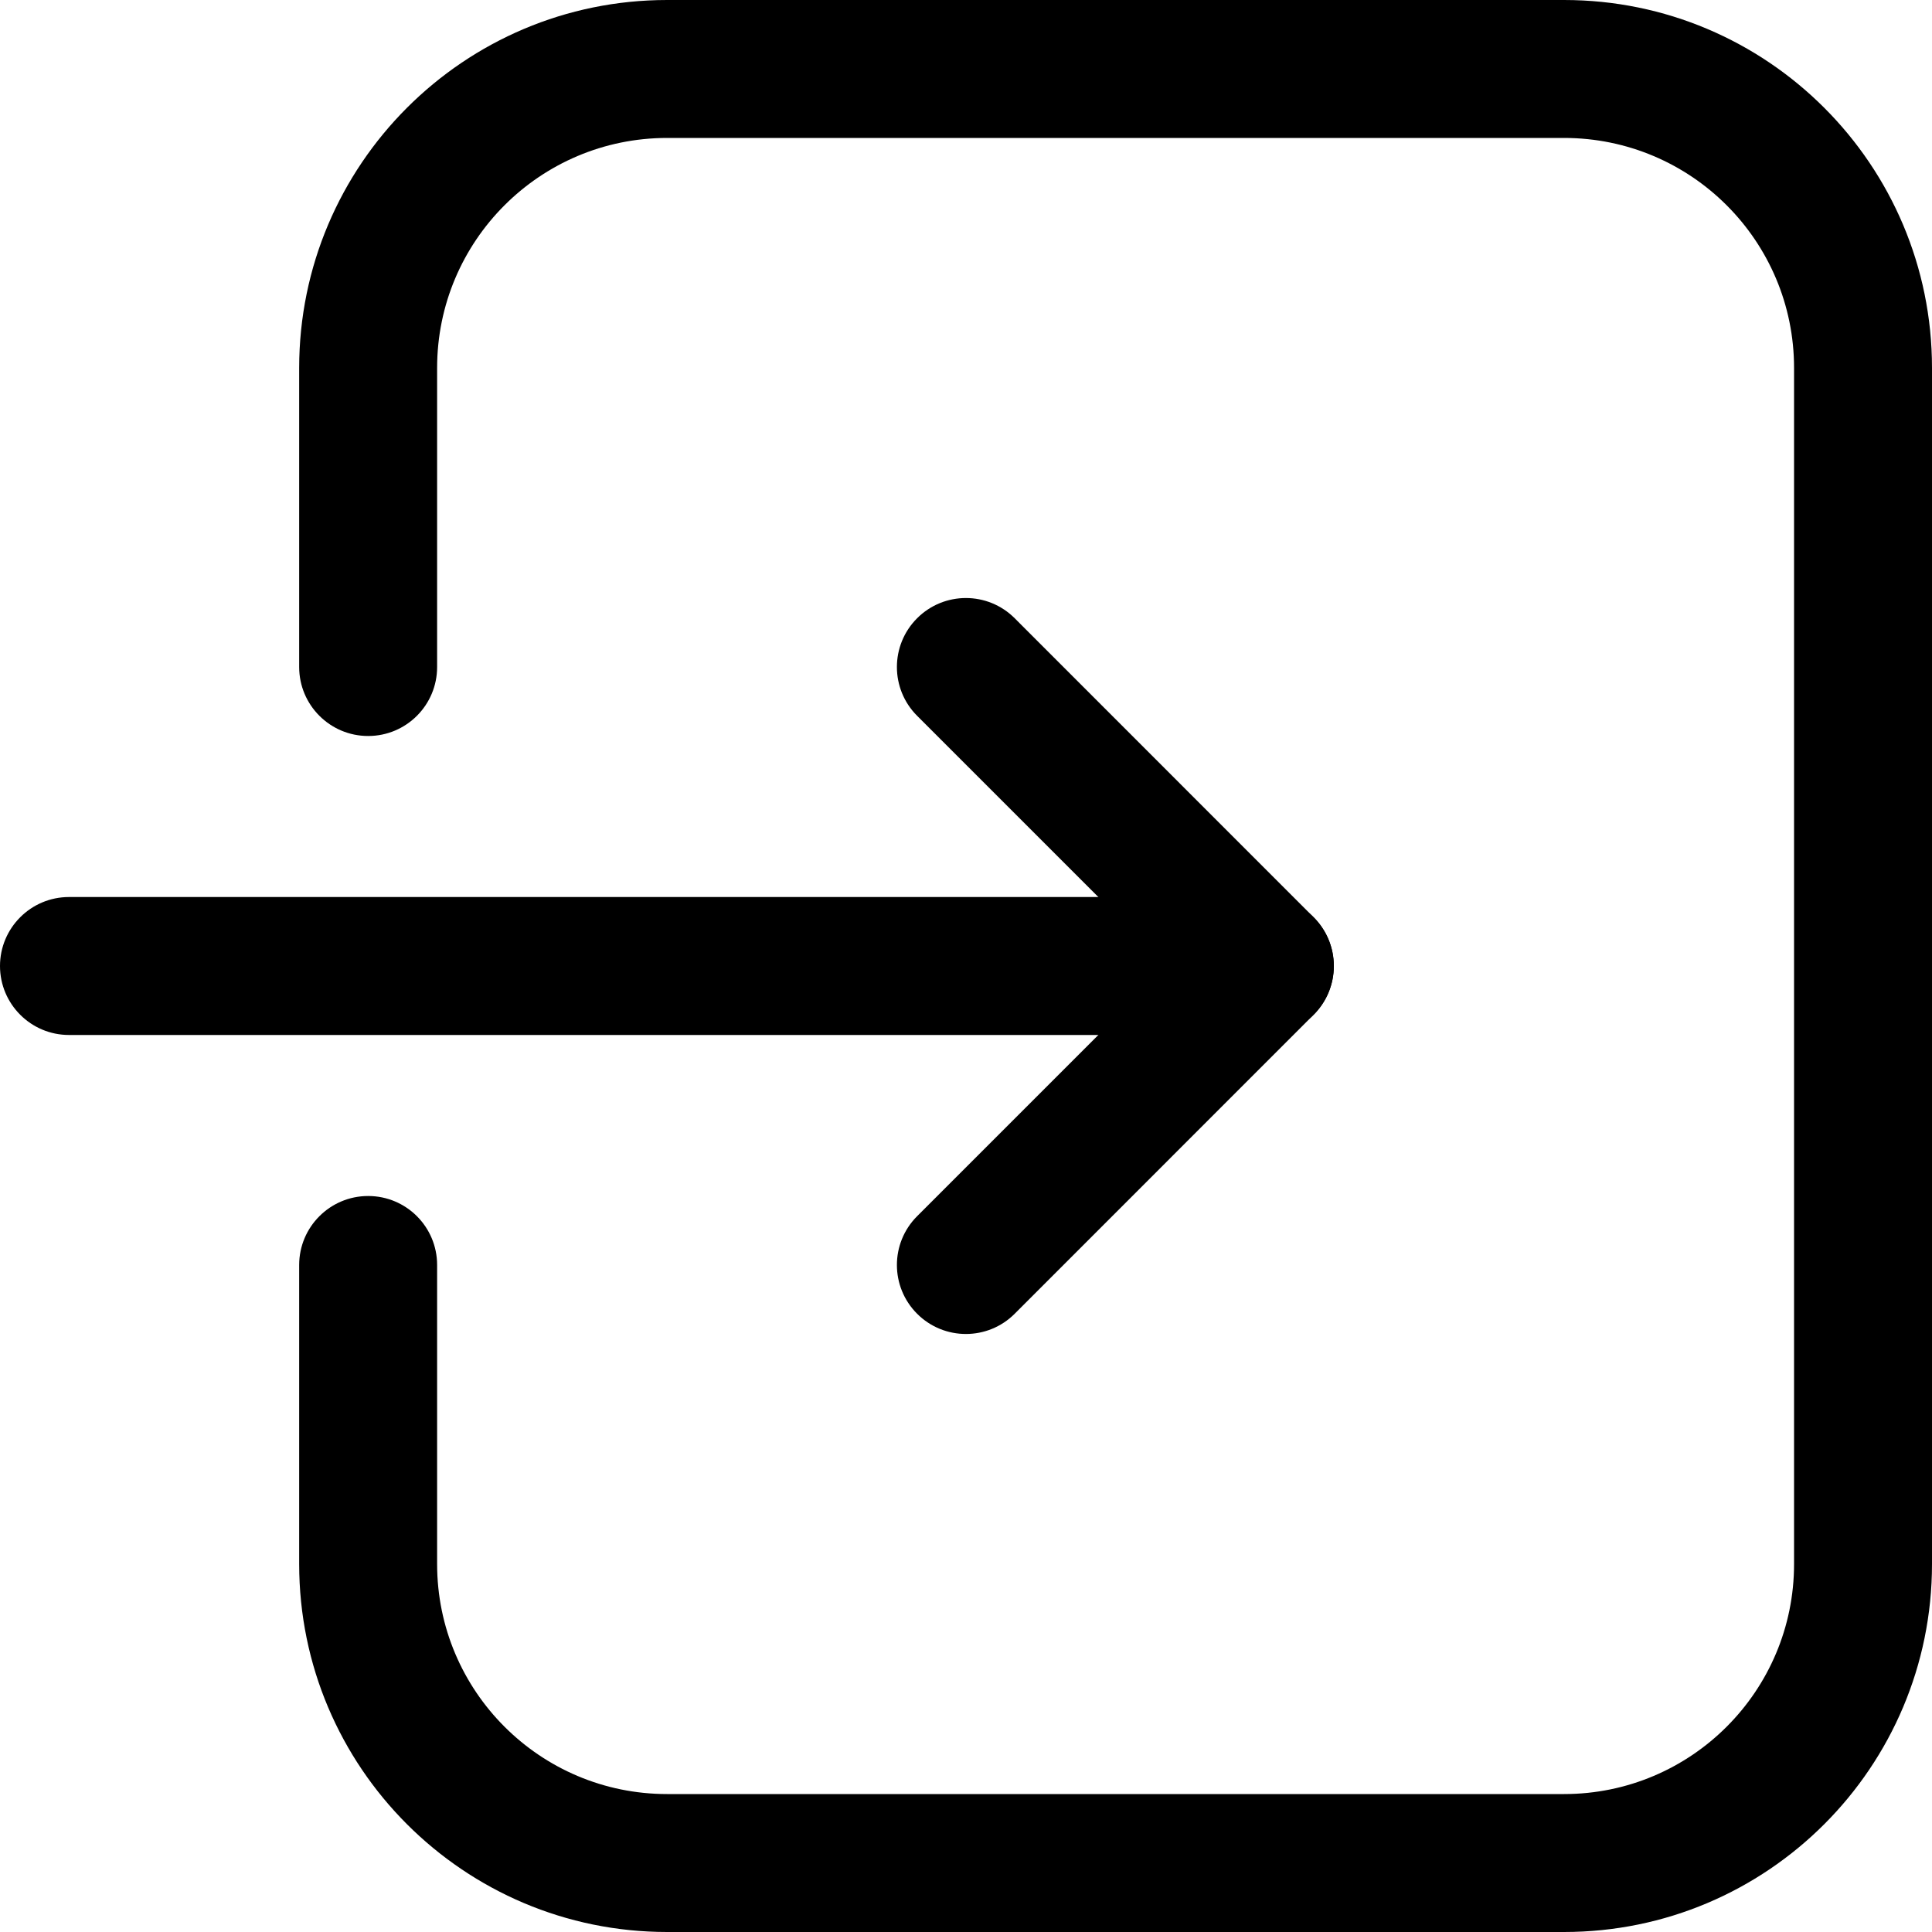 <svg width="20" height="20" viewBox="0 0 20 20" fill="none" xmlns="http://www.w3.org/2000/svg">
  <path fill-rule="evenodd" clip-rule="evenodd"
    d="M3.097 3.809C3.097 1.706 4.803 0 6.906 0H16.191C18.295 0 20 1.706 20 3.809V16.191C20 18.294 18.295 20 16.191 20H6.906C4.803 20 3.097 18.294 3.097 16.191V13.095C3.097 12.701 3.417 12.381 3.811 12.381C4.206 12.381 4.525 12.701 4.525 13.095V16.191C4.525 17.506 5.591 18.572 6.906 18.572H16.191C17.506 18.572 18.572 17.506 18.572 16.191V3.809C18.572 2.494 17.506 1.428 16.191 1.428H6.906C5.591 1.428 4.525 2.494 4.525 3.809V6.905C4.525 7.299 4.206 7.619 3.811 7.619C3.417 7.619 3.097 7.299 3.097 6.905V3.809Z"
    fill="currentColor" />
  <path fill-rule="evenodd" clip-rule="evenodd"
    d="M9.494 6.4C9.773 6.121 10.225 6.121 10.504 6.4L13.598 9.495C13.877 9.774 13.877 10.226 13.598 10.505L10.504 13.6C10.225 13.879 9.773 13.879 9.494 13.6C9.215 13.321 9.215 12.869 9.494 12.59L12.084 10L9.494 7.41C9.215 7.131 9.215 6.679 9.494 6.4Z"
    fill="currentColor" />
  <path fill-rule="evenodd" clip-rule="evenodd"
    d="M0 10C0 9.606 0.32 9.286 0.714 9.286H13.094C13.488 9.286 13.808 9.606 13.808 10C13.808 10.394 13.488 10.714 13.094 10.714H0.714C0.32 10.714 0 10.394 0 10Z"
    fill="currentColor" />
</svg>